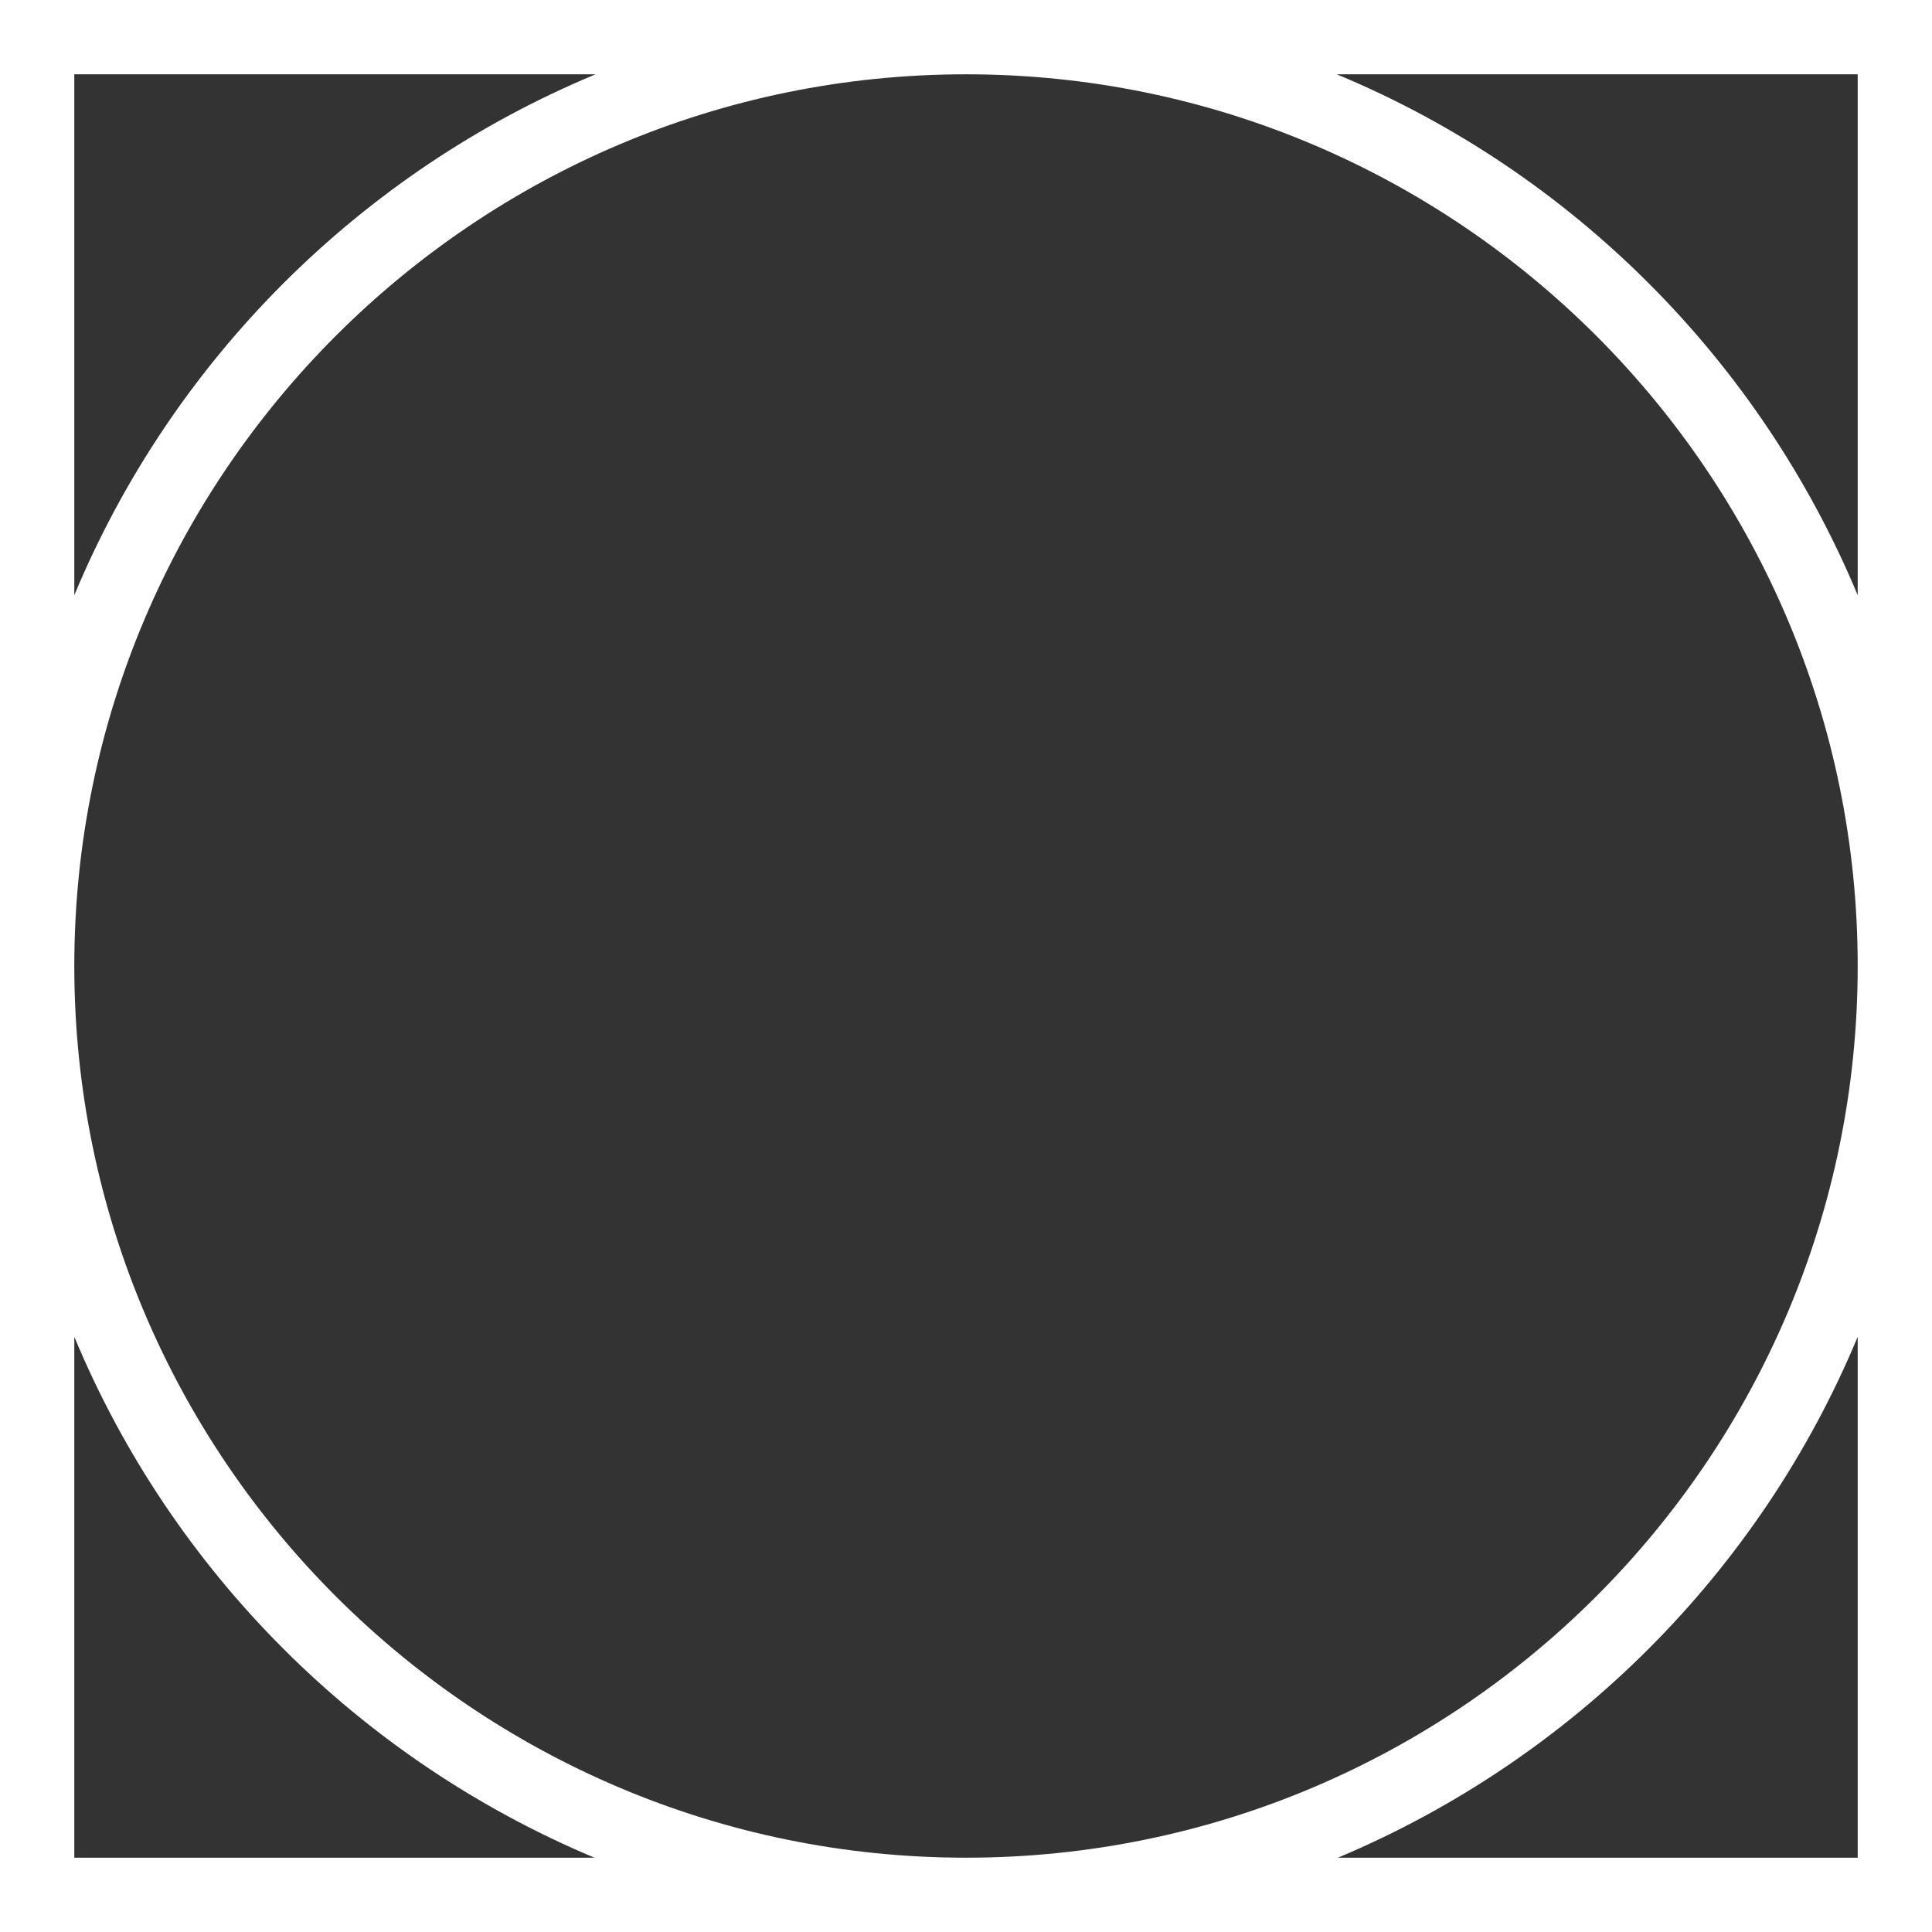 <?xml version="1.0" encoding="UTF-8"?>
<svg width="100px" height="100px" viewBox="0 0 100 100" version="1.1" xmlns="http://www.w3.org/2000/svg" xmlns:xlink="http://www.w3.org/1999/xlink">
    <rect x="0" y="0" width="100" height="100" fill="#333333" stroke="none"/>
    <!-- Generator: Sketch 62 (91390) - https://sketch.com -->
    <title>1</title>
    <desc>Created with Sketch.</desc>
    <g id="Glyphs" stroke="none" stroke-width="1" fill="none" fill-rule="evenodd">
        <g id="GLYPHS-1" transform="translate(-394, -526)" fill="#FFFFFF">
            <path d="M490.154,556.808 C485.096,544.654 475.365,534.904 463.192,529.846 L490.154,529.846 L490.154,556.808 Z M444,622.154 C418.558,622.154 397.846,601.462 397.846,576 C397.846,550.558 418.558,529.846 444,529.846 C469.462,529.846 490.154,550.558 490.154,576 C490.154,601.462 469.462,622.154 444,622.154 L444,622.154 Z M490.154,622.154 L463.25,622.154 C475.385,617.058 485.096,607.346 490.154,595.192 L490.154,622.154 Z M397.846,622.154 L397.846,595.192 C402.904,607.346 412.615,617.058 424.769,622.154 L397.846,622.154 Z M397.846,529.846 L424.827,529.846 C412.654,534.904 402.904,544.654 397.846,556.808 L397.846,529.846 Z M394,626 L494,626 L494,526 L394,526 L394,626 Z" id="1"></path>
        </g>
    </g>
</svg>